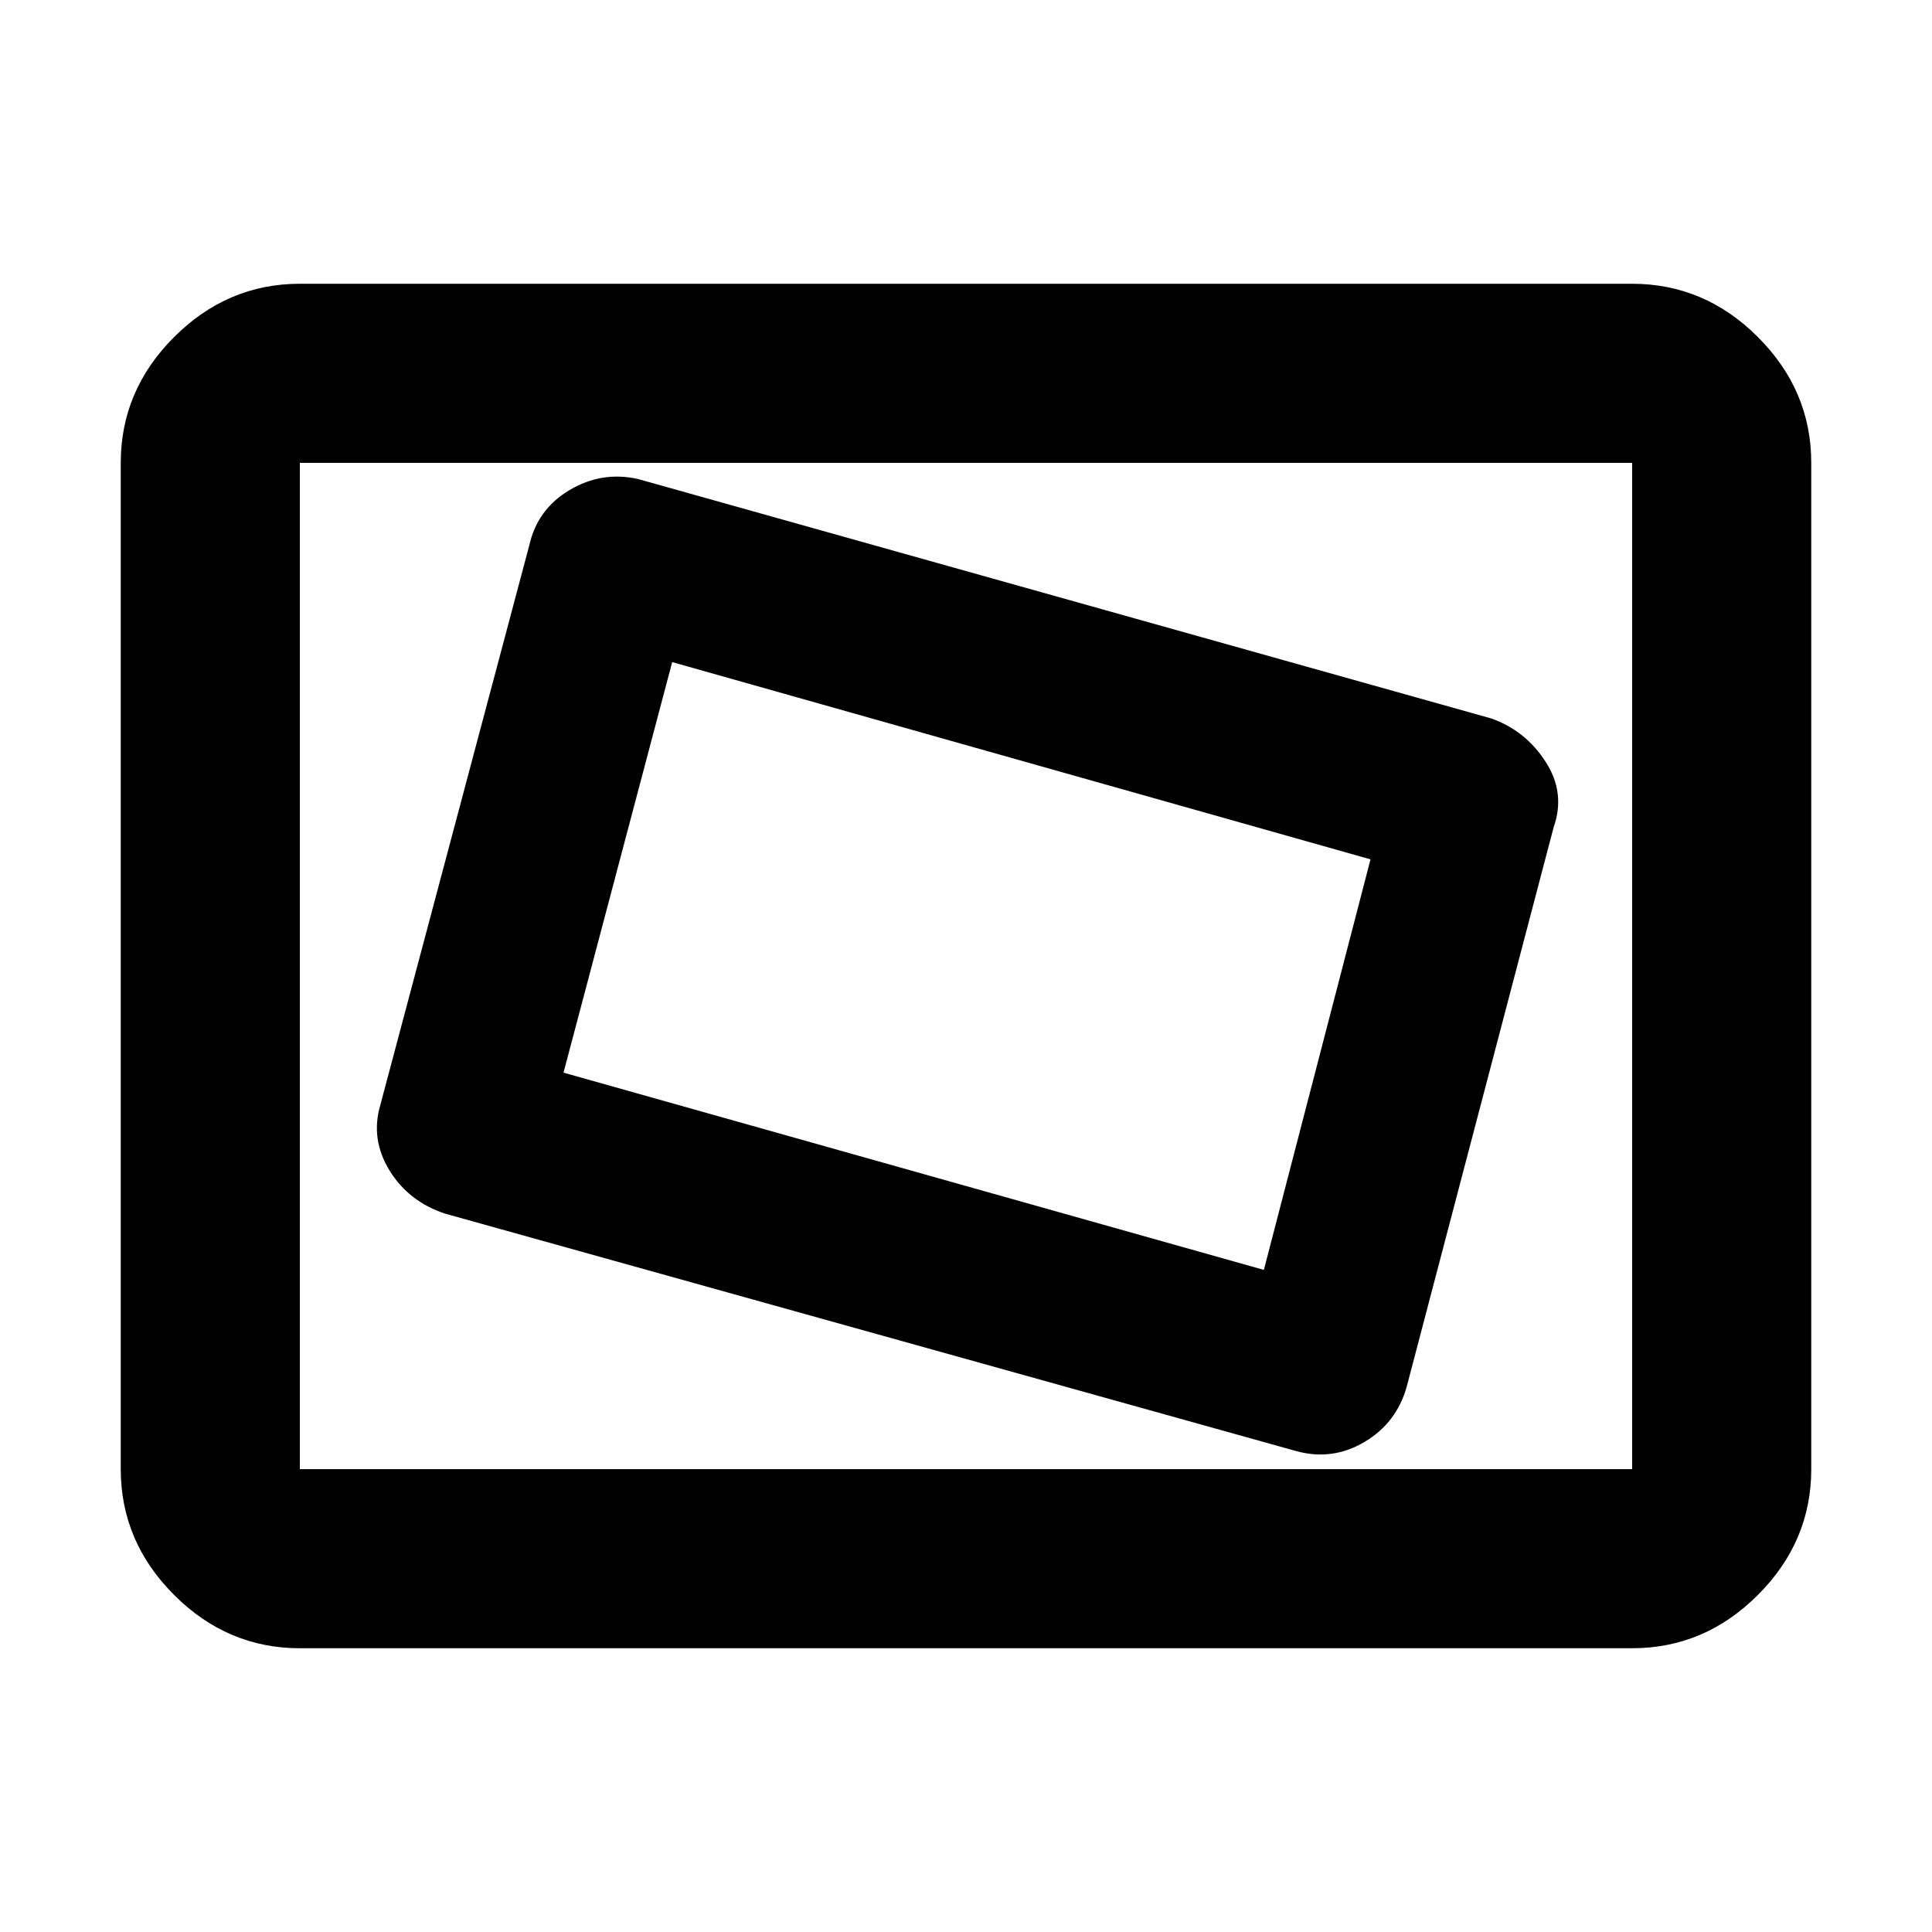 <svg xmlns="http://www.w3.org/2000/svg" height="40" width="40"><path d="M26.833 30.042q.75.208 1.417-.188t.875-1.146l3.042-11.583q.25-.708-.167-1.354-.417-.646-1.125-.896L13.208 9.917q-.75-.167-1.416.229-.667.396-.834 1.146L7.875 22.875q-.208.708.187 1.354.396.646 1.146.896Zm-.666-3.75-14.5-4.084 2.25-8.5 14.458 4.084ZM6.208 34.125q-1.5 0-2.604-1.104T2.5 30.417V9.583q0-1.5 1.104-2.604t2.604-1.104h27.584q1.5 0 2.604 1.104T37.5 9.583v20.834q0 1.5-1.104 2.604t-2.604 1.104Zm0-3.708V9.583v20.834Zm0 0h27.584V9.583H6.208v20.834Z"/></svg>